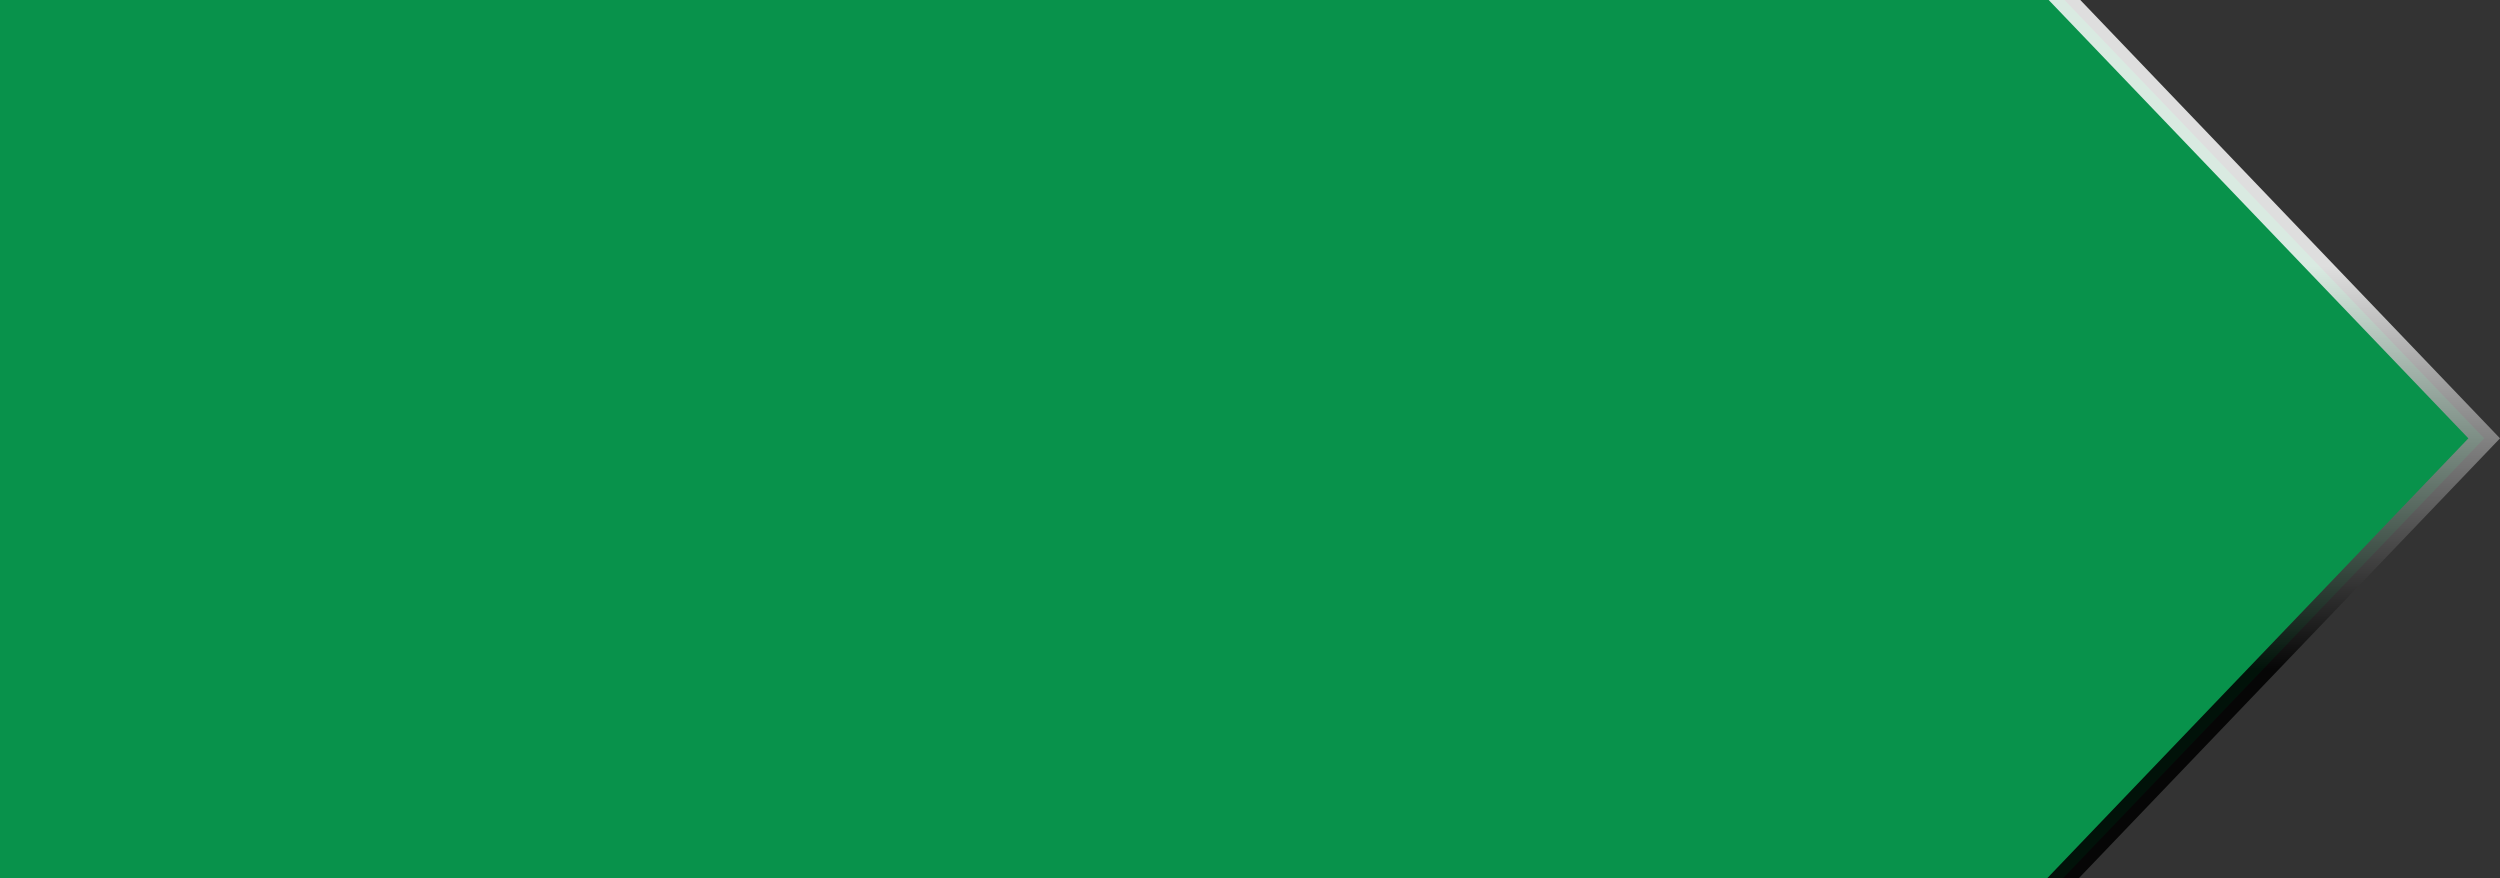 <svg width="1423" height="500" viewBox="0 0 1423 500" fill="none" xmlns="http://www.w3.org/2000/svg">
<rect x="0" y="0" width="1423" height="500" fill="#333333" stroke="none"/>
<path opacity="0.88" d="M-1456.5 3247.51L-1456.5 -2748.51L1414 249.5L-1456.5 3247.51Z" fill="#00A550" fill-opacity="0.95" stroke="url(#paint0_linear_15_518)" stroke-width="13"/>
<defs>
<linearGradient id="paint0_linear_15_518" x1="-501" y1="-3231" x2="-501" y2="3730" gradientUnits="userSpaceOnUse">
<stop offset="0.486" stop-color="#F5F5F5"/>
<stop offset="0.519"/>
</linearGradient>
</defs>
</svg>
